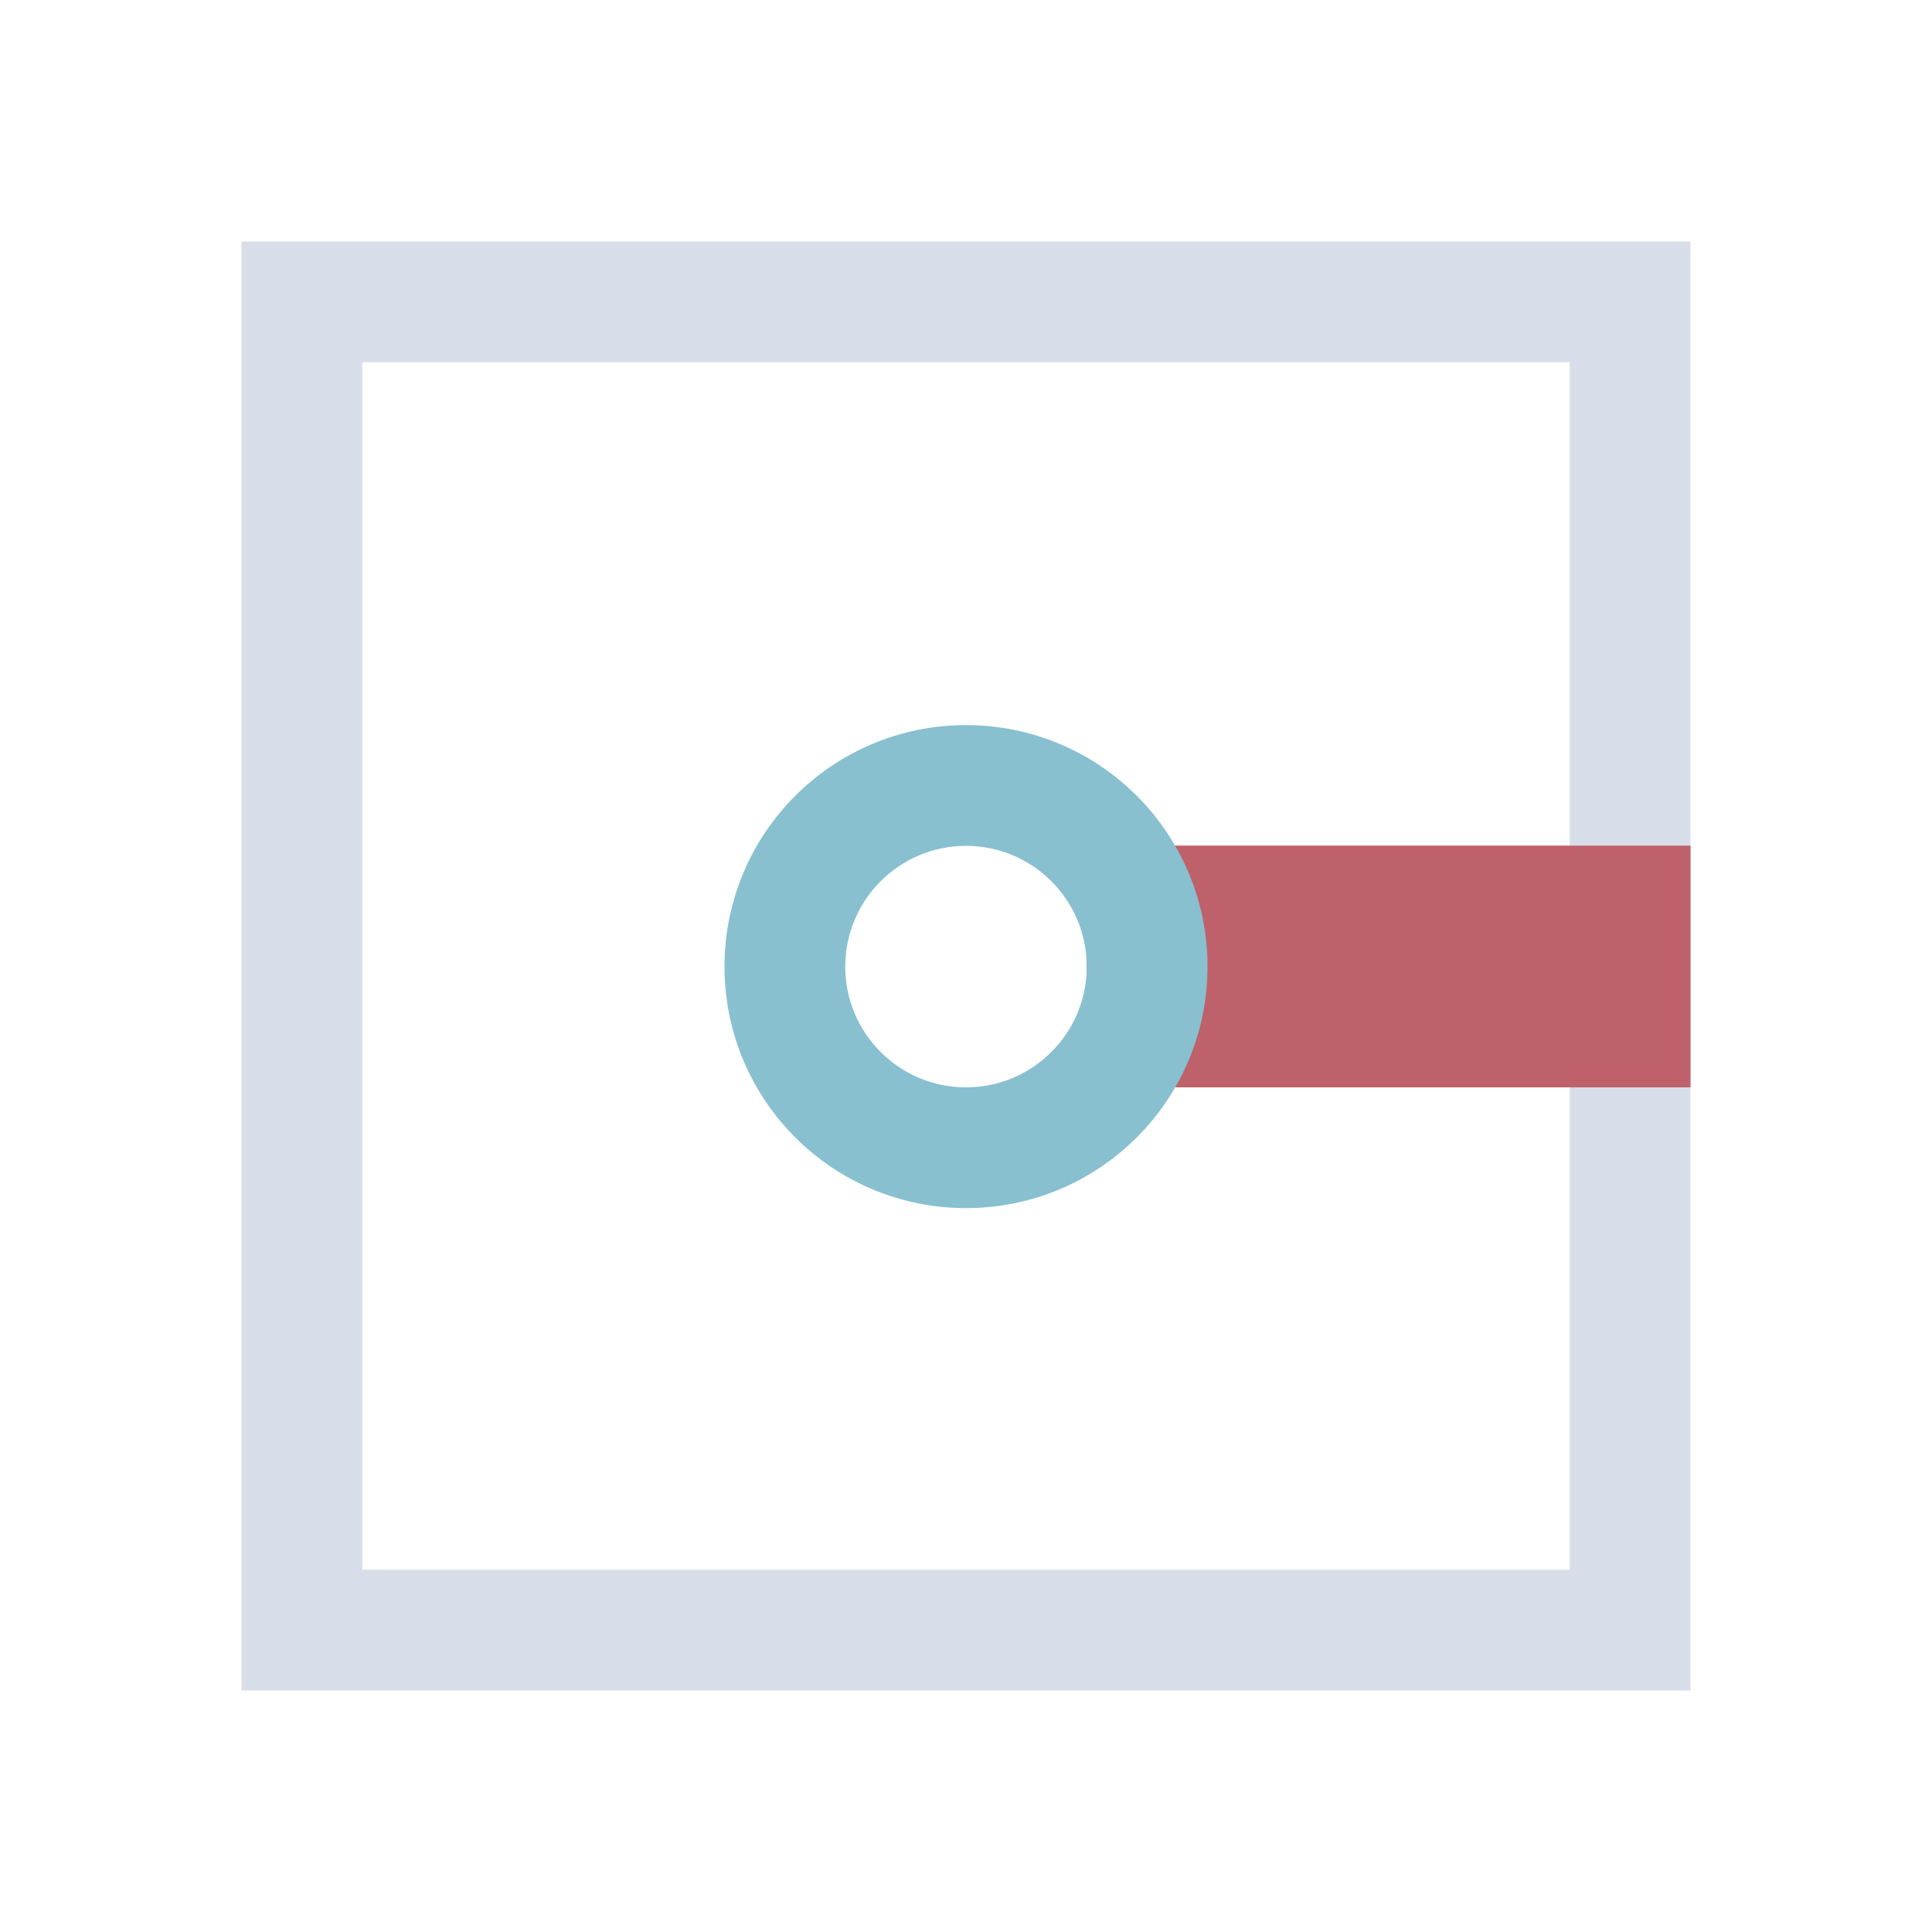 <svg viewBox="0 0 16 16" xmlns="http://www.w3.org/2000/svg">
 <defs>
  <style type="text/css">.ColorScheme-Text {
        color:#d8dee9;
      }
      .ColorScheme-Highlight {
        color:#88c0d0;
      }
      .ColorScheme-NegativeText {
        color:#bf616a;
      }</style>
 </defs>
 <path class="ColorScheme-Text" d="m2 2v12h12v-12zm1 1h10v10h-10z" fill="currentColor"/>
 <path class="ColorScheme-NegativeText" d="m9 7.003h5v2.002h-5z" fill="currentColor"/>
 <path class="ColorScheme-Highlight" d="m8 6.005c-1.105 0-2 0.895-2 2s0.895 2 2 2 2-0.895 2-2-0.895-2-2-2m0 1c0.552 0 1 0.448 1 1s-0.448 1-1 1-1-0.448-1-1 0.448-1 1-1" fill="currentColor"/>
</svg>
